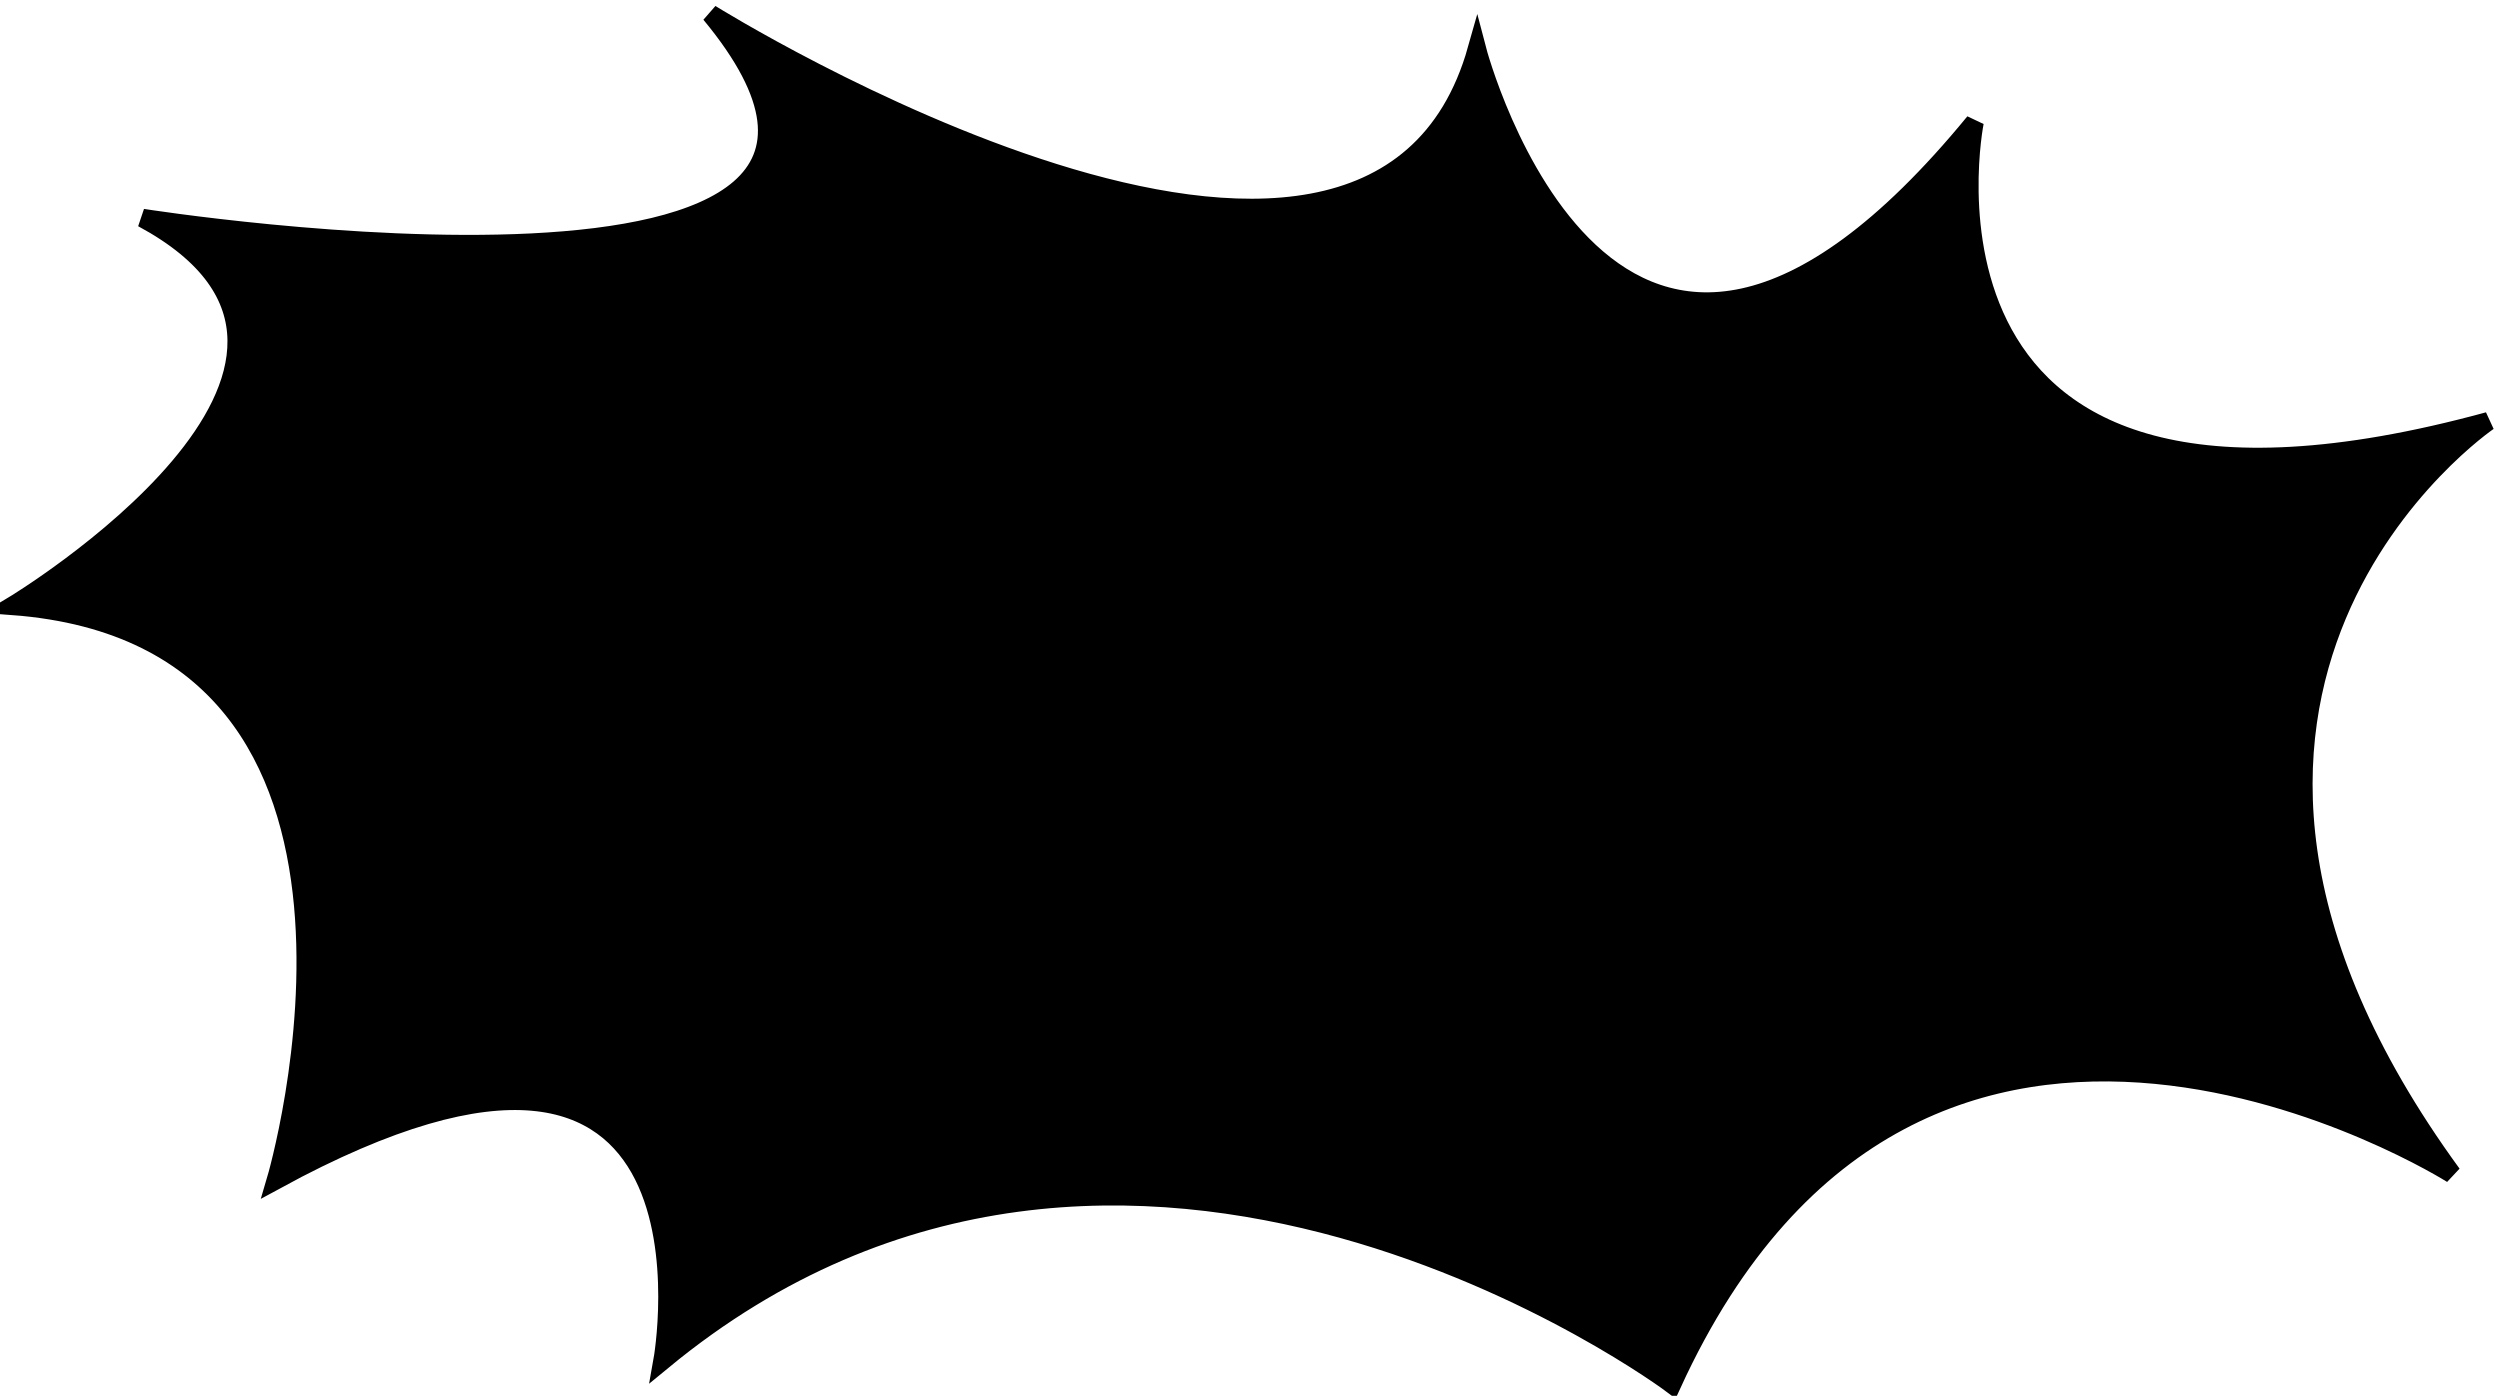 <svg xmlns="http://www.w3.org/2000/svg" preserveAspectRatio="none" viewBox="-4 -4 1080 603">
        
        <path fill="{{colors[1]}}" fill-rule="nonzero" stroke="{{colors[0]}}" stroke-width="8" stroke-linecap="butt" stroke-linejoin="miter" d="M57.586 90.203C57.586 90.203 423.872 147.961 302.948 1.975C302.948 1.975 588.152 180.022 634.04 17.319C634.04 17.319 692.137 239.958 848.994 48.784C848.994 48.784 808.491 249.613 1070.997 177.982C1070.997 177.982 902.062 292.909 1055.294 503.214C1055.294 503.214 826.222 358.387 718.291 594C718.291 594 483.188 418.258 282.255 583.77C282.255 583.77 315.797 396.486 115.232 505.771C115.232 505.771 184.518 271.563 1.419 257.709C1.419 257.709 174.818 153.407 57.586 90.203 Z" />
    </svg>
